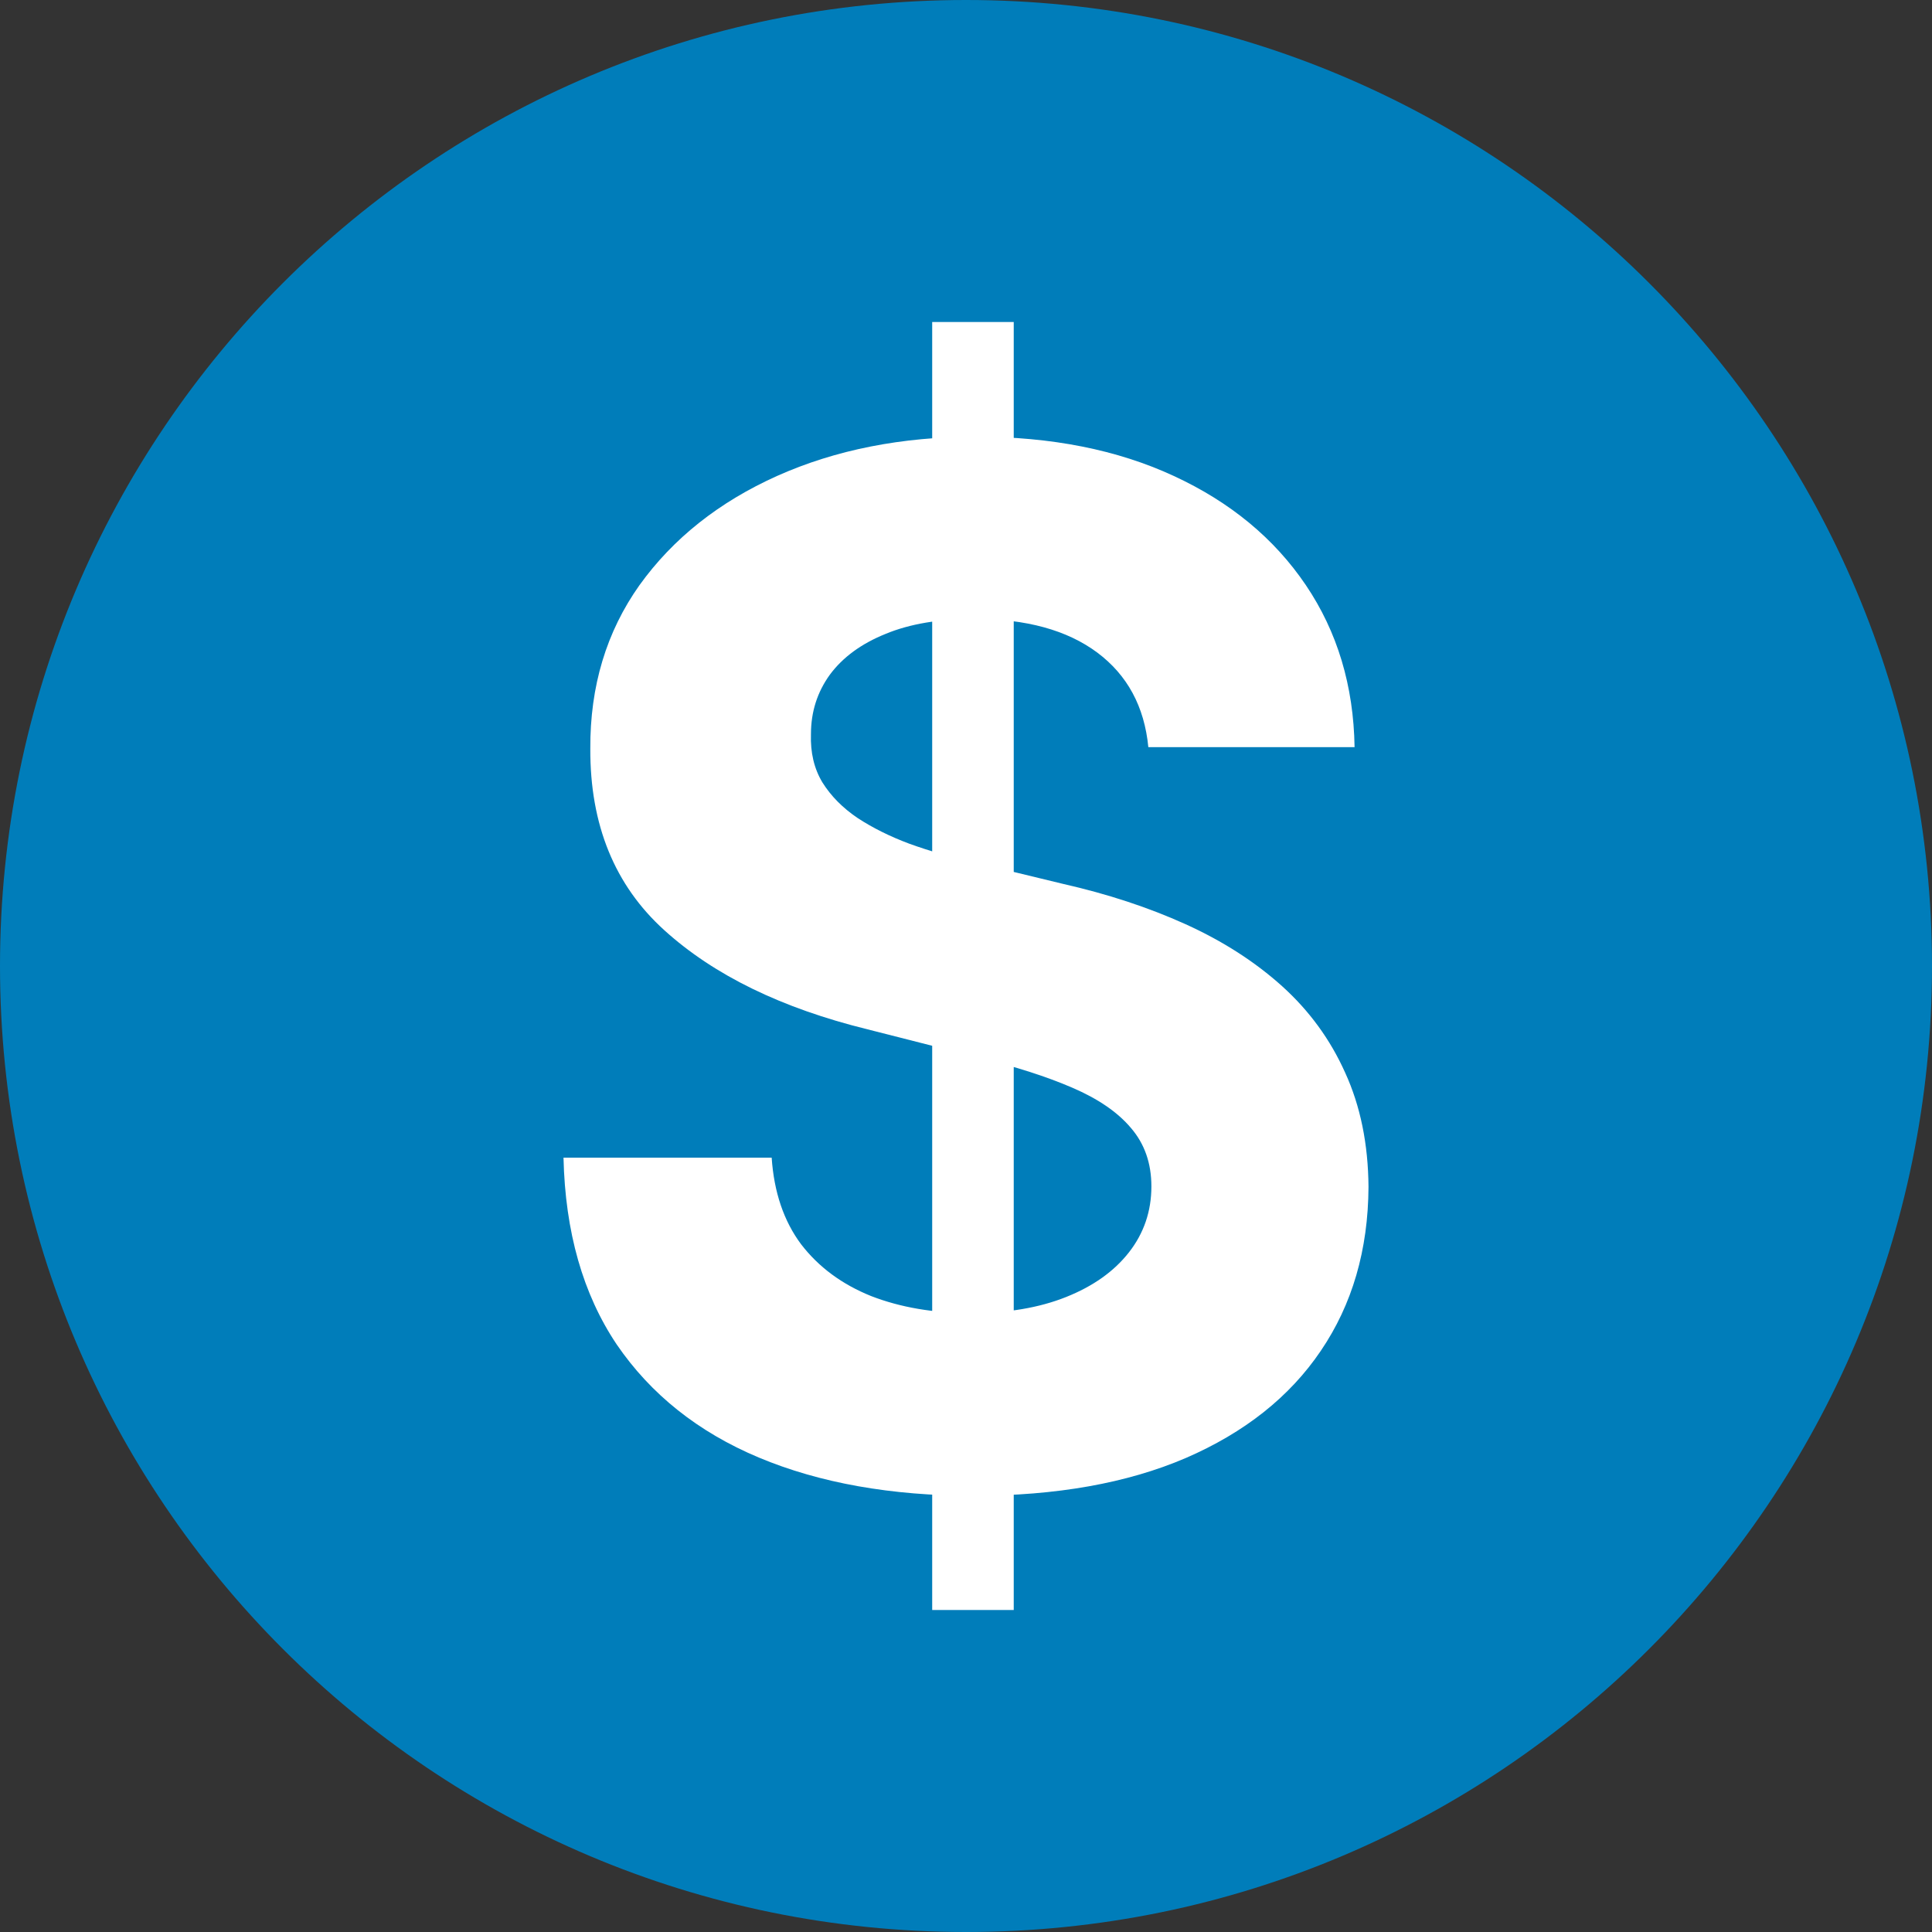 <svg width="24" height="24" viewBox="0 0 24 24" fill="none" xmlns="http://www.w3.org/2000/svg">
<rect x="0" y="0" width="24" height="24" fill="#333333" stroke="none"/>
<g id="Frame 2608270">
<path id="Vector" d="M12 24C18.627 24 24 18.627 24 12C24 5.373 18.627 0 12 0C5.373 0 0 5.373 0 12C0 18.627 5.373 24 12 24Z" fill="#007DBA"/>
<path id="$" d="M11.58 20V4H12.593V20H11.58ZM14.265 9.281C14.216 8.777 14.004 8.385 13.63 8.106C13.255 7.827 12.747 7.688 12.105 7.688C11.669 7.688 11.3 7.75 11 7.875C10.7 7.996 10.469 8.165 10.309 8.381C10.152 8.598 10.074 8.844 10.074 9.119C10.066 9.348 10.113 9.548 10.216 9.719C10.323 9.89 10.469 10.037 10.654 10.162C10.839 10.283 11.053 10.39 11.296 10.481C11.539 10.569 11.798 10.644 12.074 10.706L13.21 10.981C13.761 11.106 14.268 11.273 14.728 11.481C15.189 11.69 15.588 11.946 15.926 12.25C16.263 12.554 16.525 12.912 16.71 13.325C16.899 13.738 16.996 14.21 17 14.744C16.996 15.527 16.798 16.206 16.407 16.781C16.021 17.352 15.461 17.796 14.728 18.113C14 18.425 13.121 18.581 12.093 18.581C11.072 18.581 10.183 18.423 9.426 18.106C8.673 17.79 8.084 17.321 7.66 16.7C7.241 16.075 7.021 15.302 7 14.381H9.586C9.615 14.81 9.737 15.169 9.951 15.456C10.169 15.74 10.459 15.954 10.821 16.1C11.187 16.242 11.601 16.312 12.062 16.312C12.514 16.312 12.907 16.246 13.241 16.113C13.578 15.979 13.839 15.794 14.025 15.556C14.21 15.319 14.303 15.046 14.303 14.738C14.303 14.45 14.218 14.208 14.049 14.012C13.885 13.817 13.642 13.65 13.321 13.512C13.004 13.375 12.615 13.25 12.154 13.137L10.778 12.787C9.712 12.525 8.87 12.115 8.253 11.556C7.636 10.998 7.329 10.246 7.333 9.3C7.329 8.525 7.533 7.848 7.944 7.269C8.36 6.69 8.93 6.237 9.654 5.912C10.379 5.588 11.202 5.425 12.123 5.425C13.062 5.425 13.881 5.588 14.58 5.912C15.284 6.237 15.831 6.69 16.222 7.269C16.613 7.848 16.815 8.519 16.827 9.281H14.265Z" fill="white"/>
</g>
</svg>
